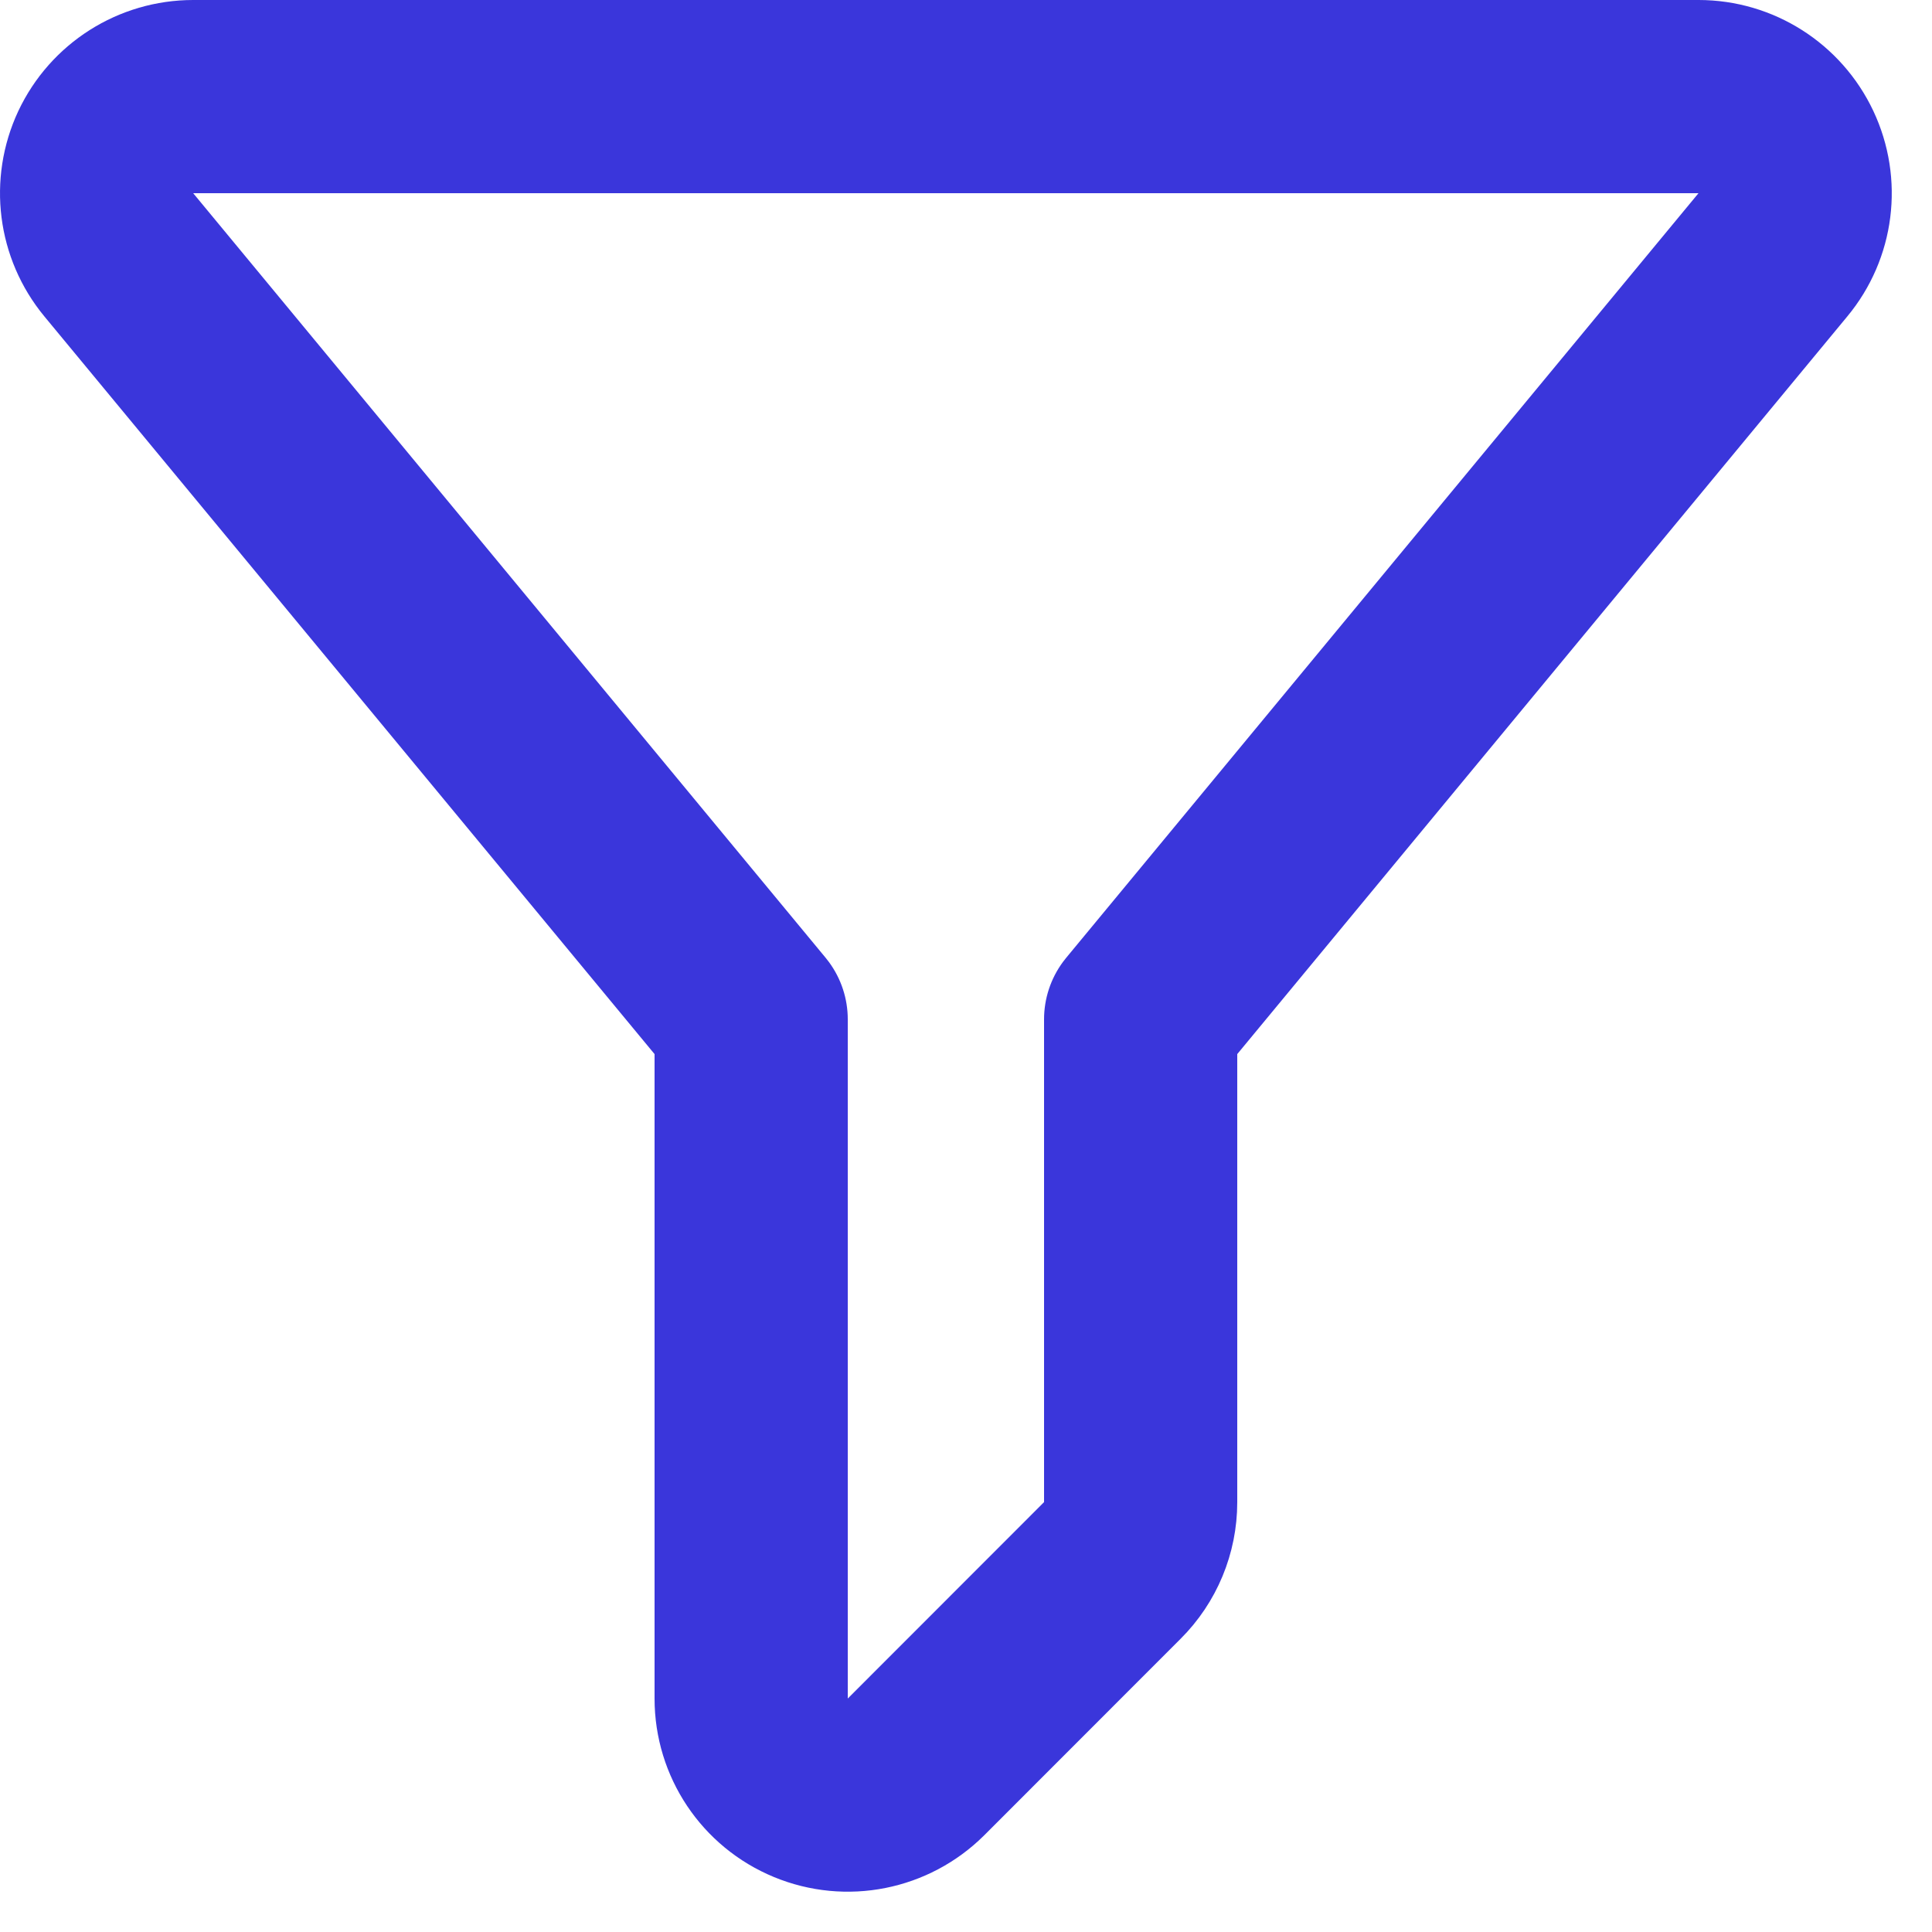 <svg width="15" height="15" viewBox="0 0 15 15" fill="none" xmlns="http://www.w3.org/2000/svg">
<path d="M13.765 1.978C13.951 1.754 13.99 1.444 13.866 1.181C13.742 0.918 13.478 0.75 13.188 0.75H1.5C1.209 0.75 0.945 0.918 0.821 1.181C0.698 1.444 0.737 1.754 0.922 1.978L5.832 7.914V13.188C5.832 13.491 6.014 13.764 6.295 13.88C6.575 13.996 6.897 13.932 7.112 13.718L8.636 12.193C8.777 12.053 8.856 11.862 8.856 11.663V7.914L13.765 1.978Z" stroke="#3A36DB" stroke-width="1.5" stroke-linecap="round" stroke-linejoin="round"/>
</svg>

